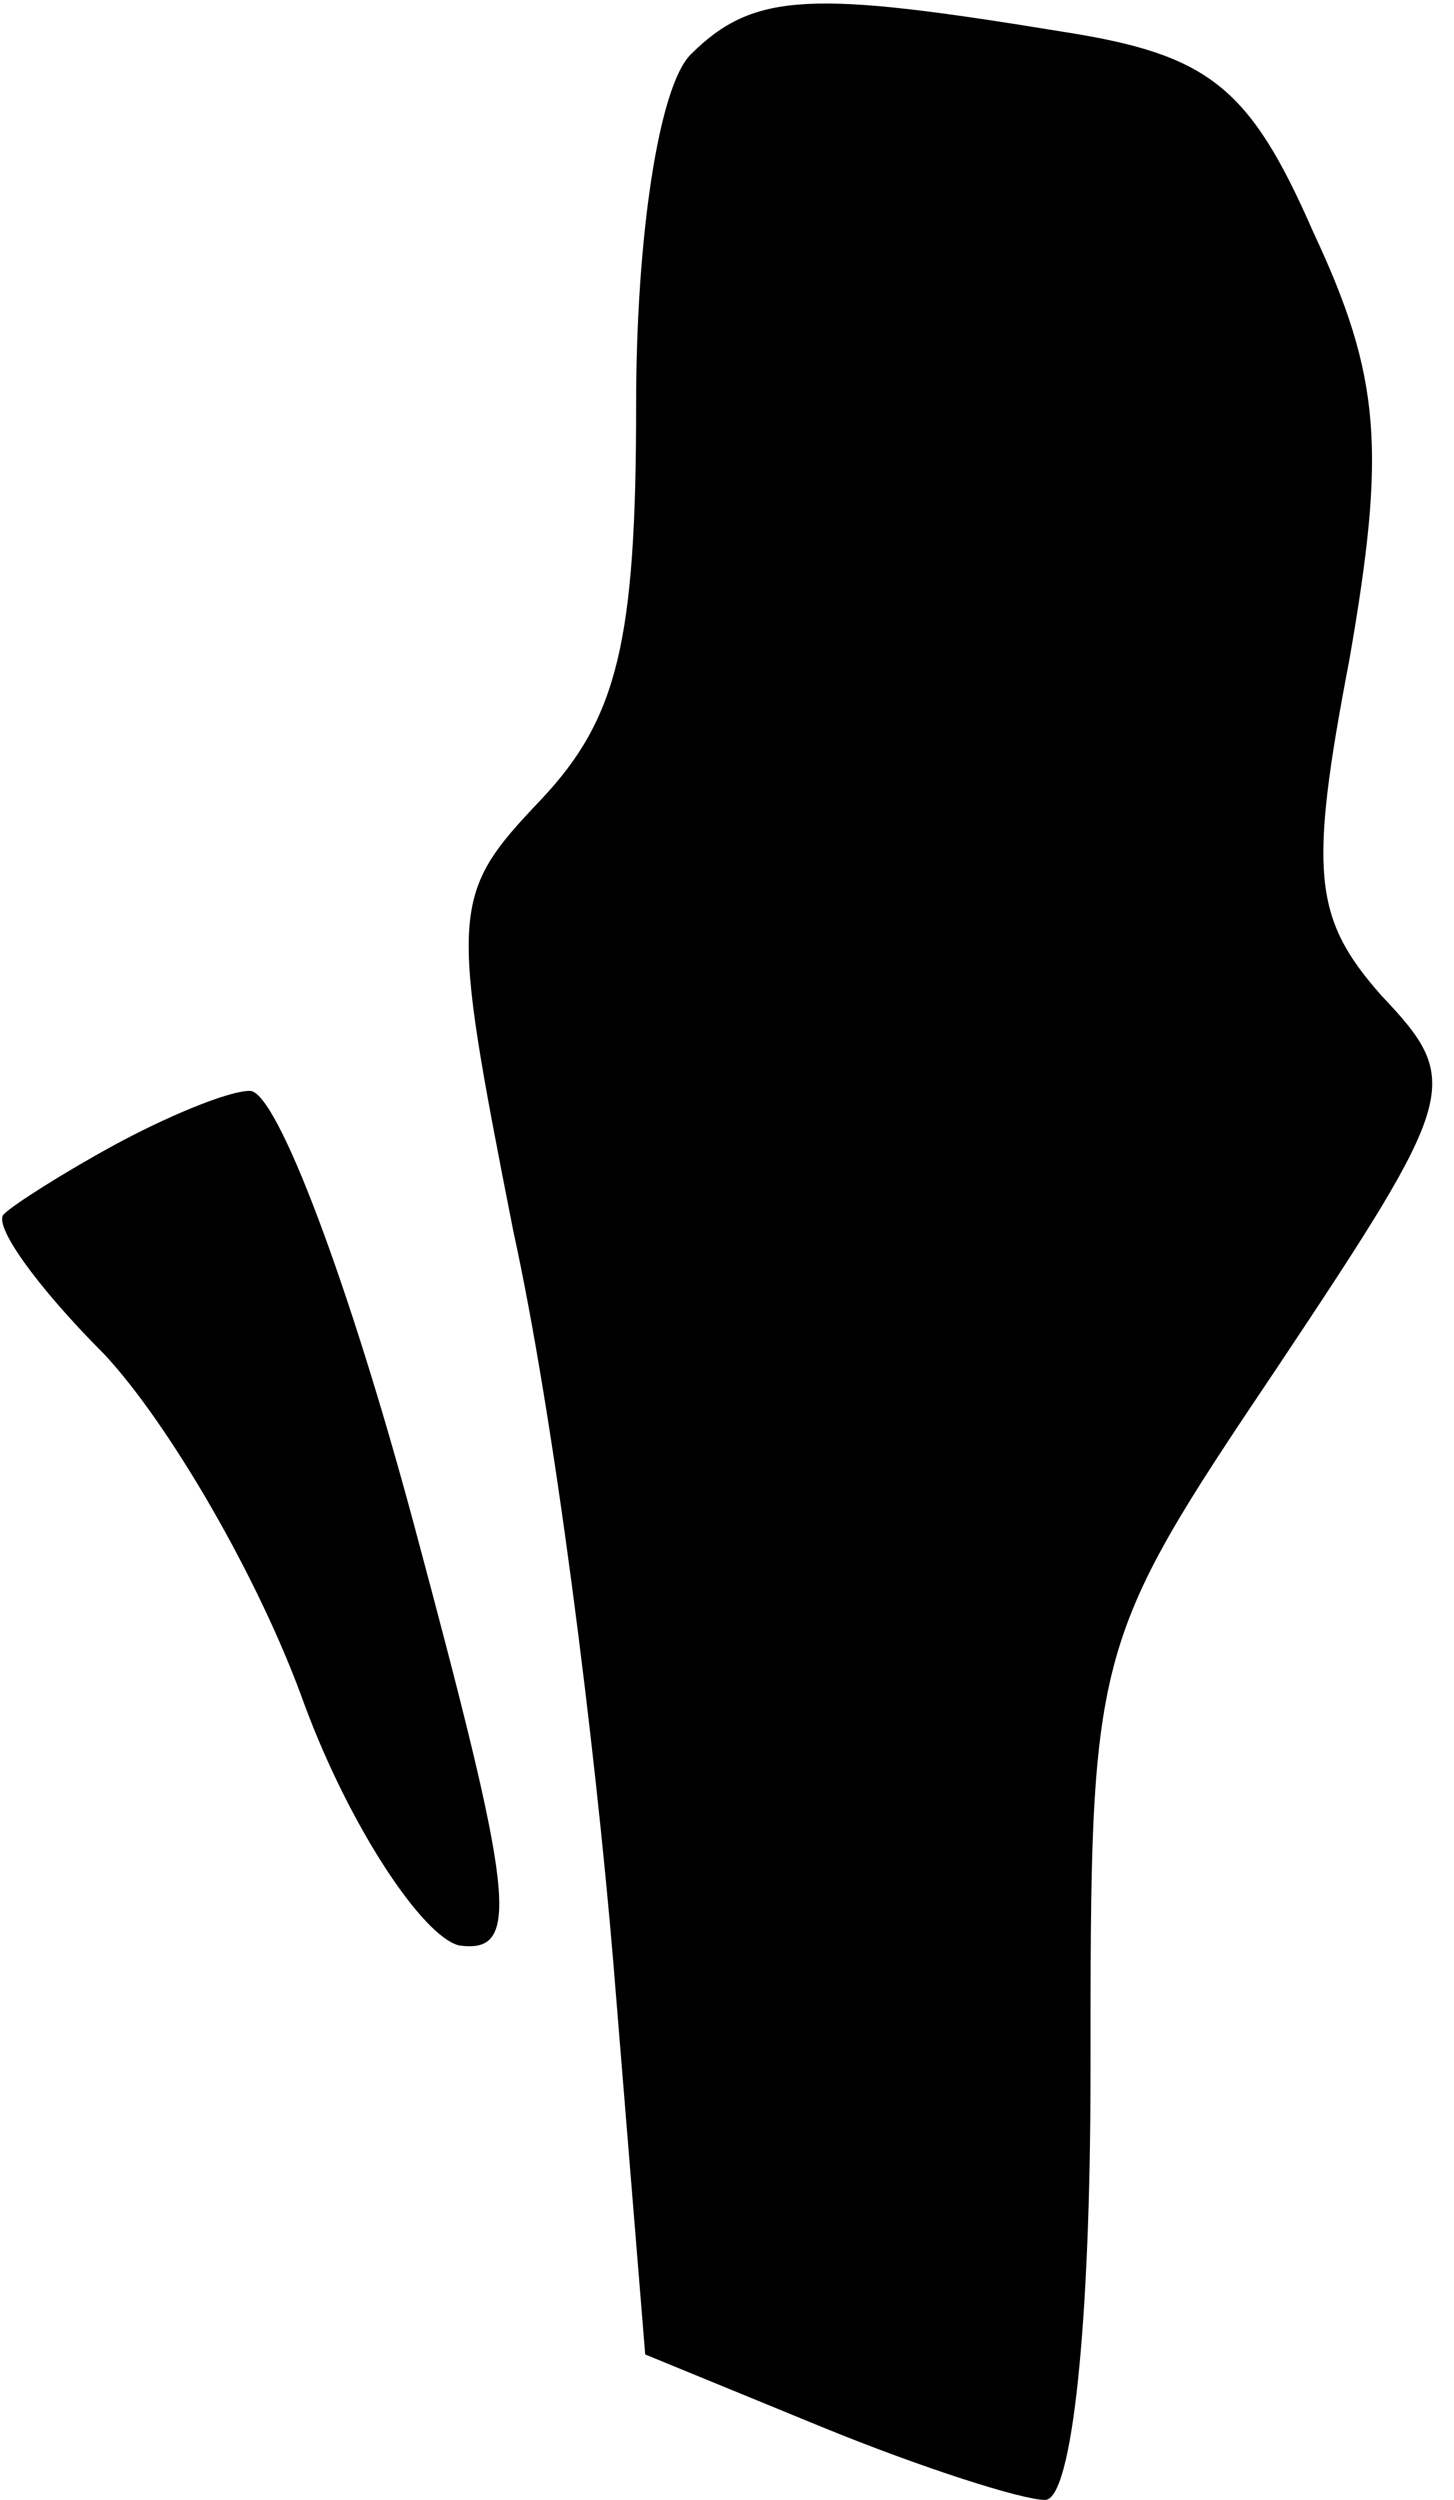 <?xml version="1.0" standalone="no"?>
<!DOCTYPE svg PUBLIC "-//W3C//DTD SVG 20010904//EN"
 "http://www.w3.org/TR/2001/REC-SVG-20010904/DTD/svg10.dtd">
<svg version="1.0" xmlns="http://www.w3.org/2000/svg"
 width="32pt" height="55pt" viewBox="0 0 32 55"
 preserveAspectRatio="xMidYMid meet">
<g transform="translate(0,55) scale(0.1,-0.1)"
fill="#000000" stroke="none">
<path fill="#000000" stroke="none" d="M152 538 c-7 -7 -12 -40 -12 -77 0 -52
-4 -69 -21 -87 -20 -21 -20 -24 -6 -95 9 -41 18 -113 22 -161 l7 -86 39 -16
c22 -9 44 -16 49 -16 6 0 10 39 10 94 0 93 0 94 41 155 40 60 41 63 23 82 -15
17 -16 27 -7 74 8 46 7 62 -8 94 -14 32 -23 39 -55 44 -55 9 -68 9 -82 -5z"/>
<path fill="#000000" stroke="none" d="M25 298 c-11 -6 -22 -13 -24 -15 -3 -2
7 -16 22 -31 14 -15 34 -49 44 -77 10 -27 26 -51 34 -53 14 -2 12 11 -10 93
-14 52 -30 95 -36 95 -5 0 -19 -6 -30 -12z"/>
</g>
</svg>
